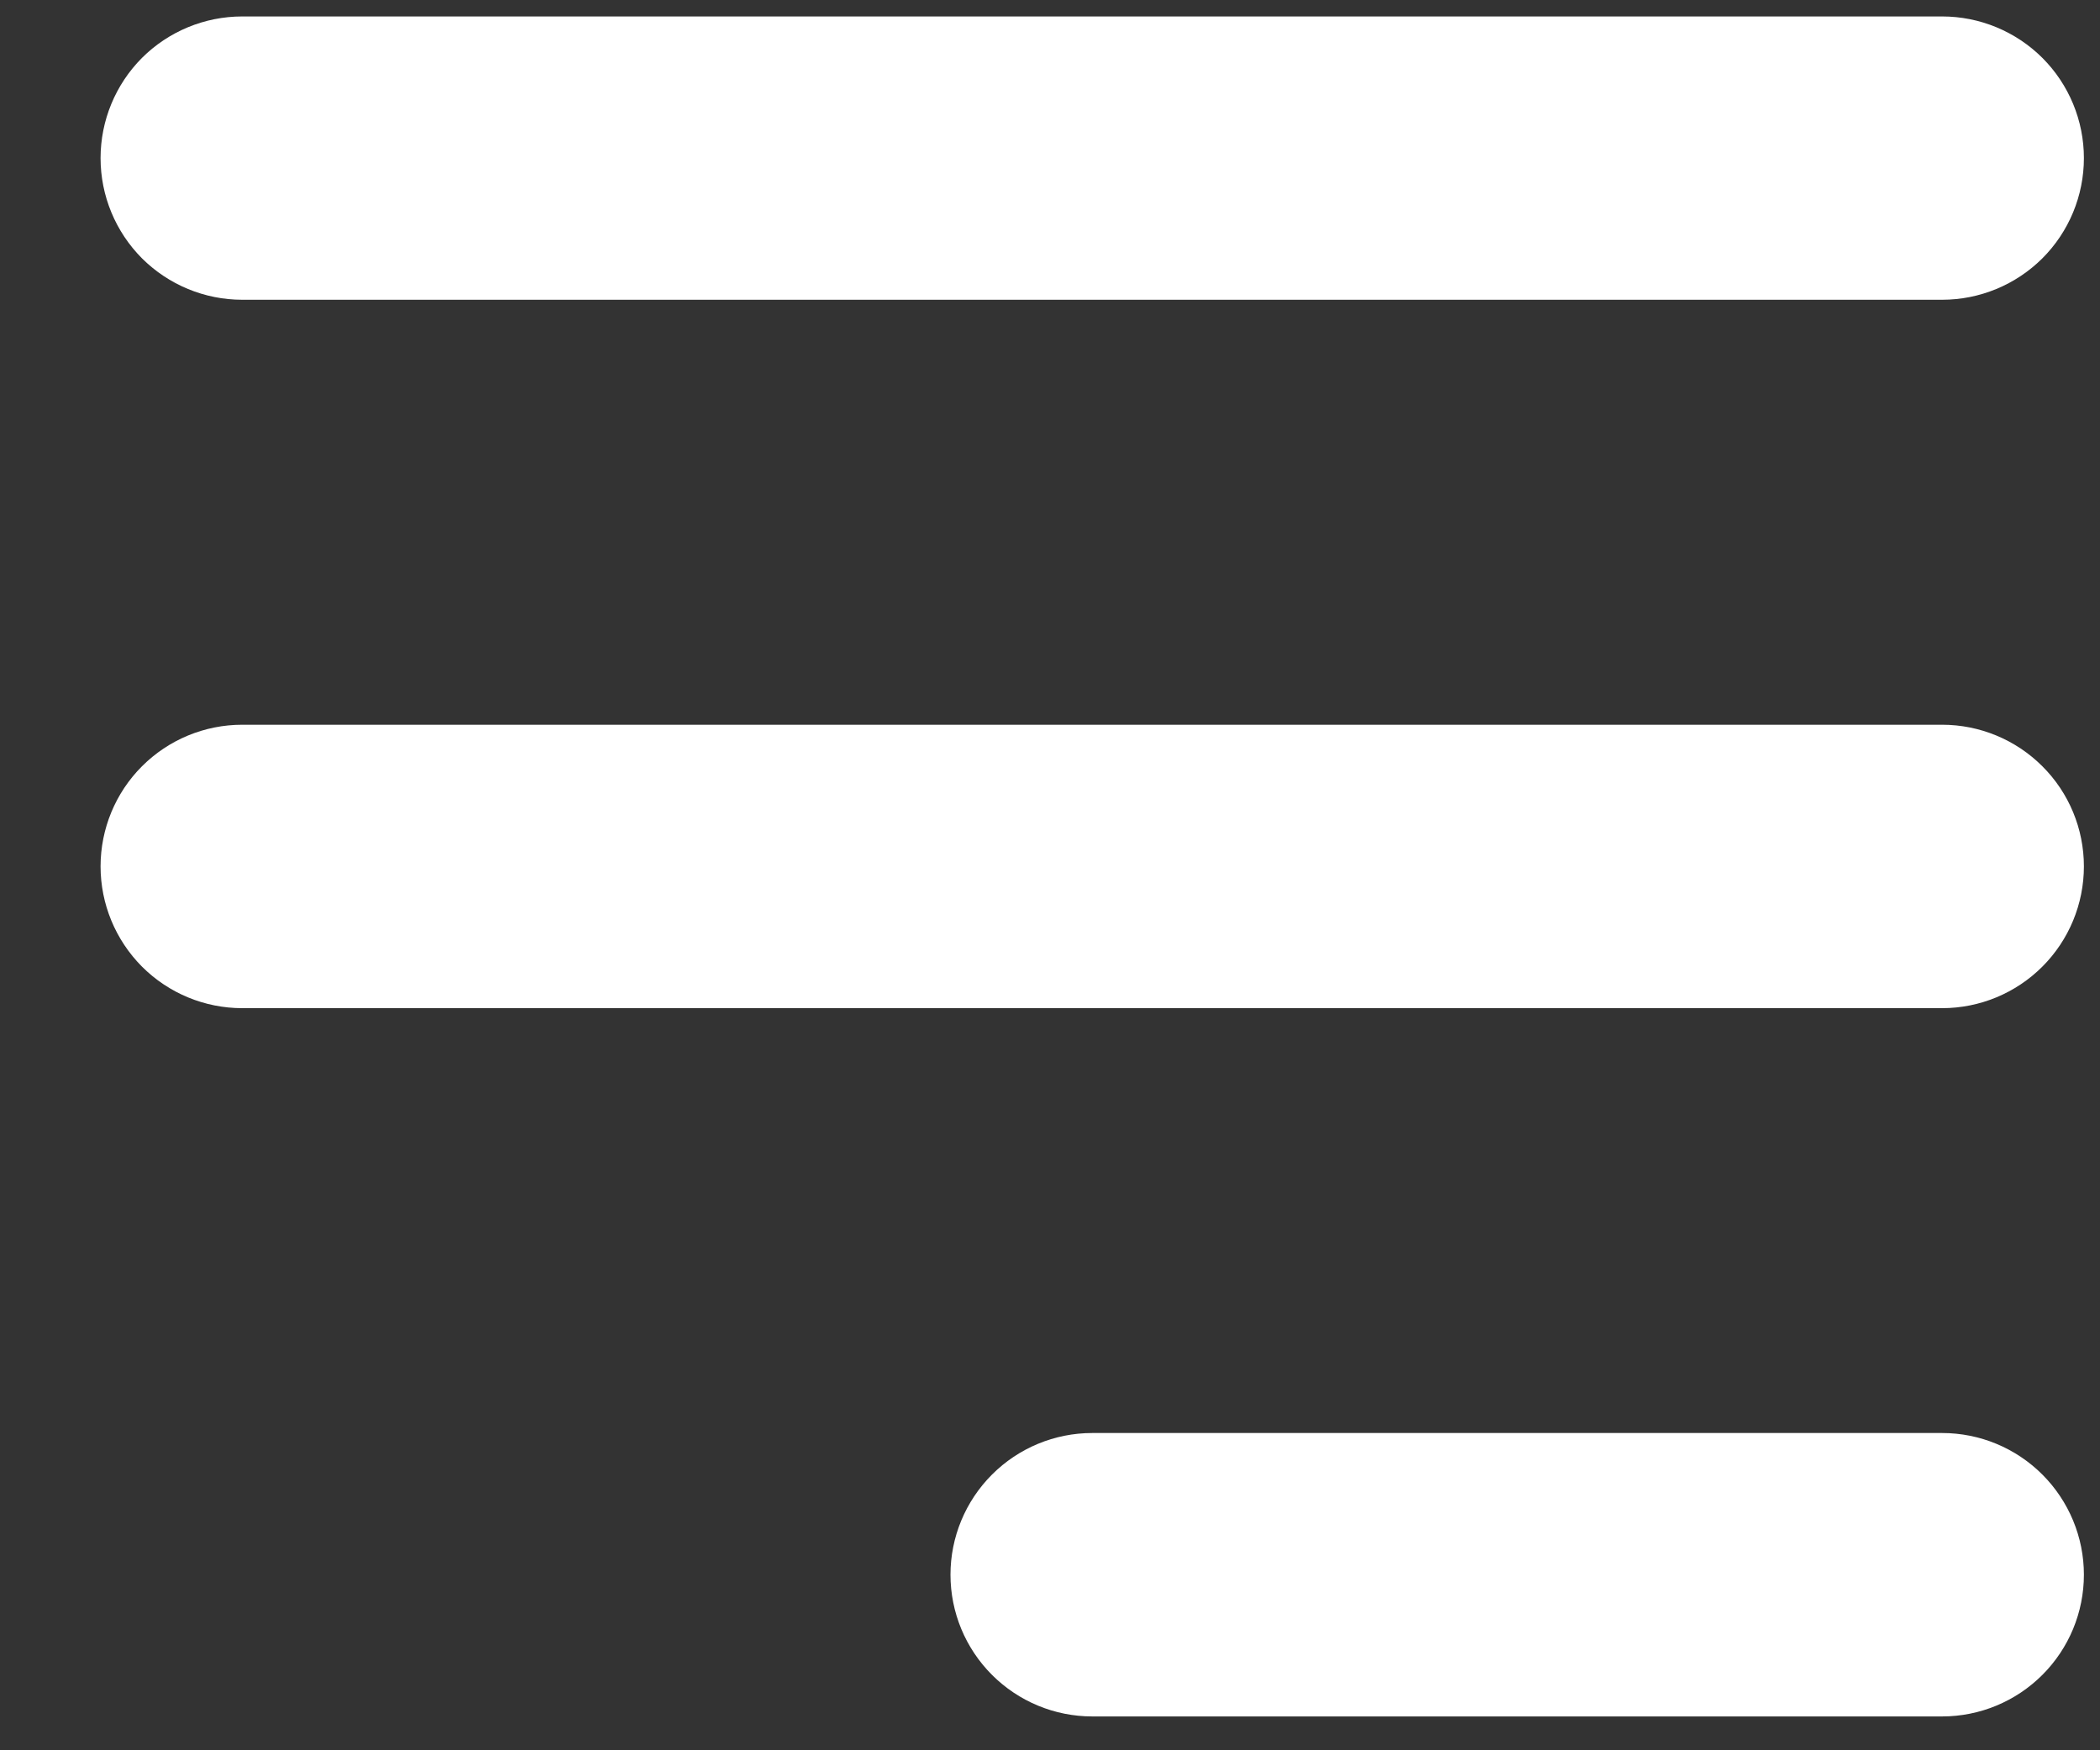 <svg width="18" height="15" viewBox="0 0 18 15" fill="none" xmlns="http://www.w3.org/2000/svg">
<rect x="0" y="0" width="18" height="15" fill="#333333" stroke="none"/>
<path fill-rule="evenodd" clip-rule="evenodd" d="M17.862 1.355C17.862 1.033 17.734 0.724 17.506 0.496C17.278 0.269 16.969 0.141 16.647 0.141H2.076C1.754 0.141 1.445 0.269 1.217 0.496C0.99 0.724 0.862 1.033 0.862 1.355C0.862 1.677 0.99 1.986 1.217 2.214C1.445 2.441 1.754 2.569 2.076 2.569H16.647C16.969 2.569 17.278 2.441 17.506 2.214C17.734 1.986 17.862 1.677 17.862 1.355Z" fill="#fff"/>
<path fill-rule="evenodd" clip-rule="evenodd" d="M17.862 7.425C17.862 7.103 17.734 6.794 17.506 6.567C17.278 6.339 16.969 6.211 16.647 6.211H2.076C1.754 6.211 1.445 6.339 1.217 6.567C0.99 6.794 0.862 7.103 0.862 7.425C0.862 7.747 0.99 8.056 1.217 8.284C1.445 8.512 1.754 8.64 2.076 8.64H16.647C16.969 8.64 17.278 8.512 17.506 8.284C17.734 8.056 17.862 7.747 17.862 7.425Z" fill="#fff"/>
<path fill-rule="evenodd" clip-rule="evenodd" d="M17.862 13.495C17.862 13.174 17.734 12.865 17.506 12.637C17.278 12.409 16.969 12.281 16.647 12.281H9.362C9.04 12.281 8.731 12.409 8.503 12.637C8.275 12.865 8.147 13.174 8.147 13.495C8.147 13.818 8.275 14.126 8.503 14.354C8.731 14.582 9.04 14.71 9.362 14.71H16.647C16.969 14.71 17.278 14.582 17.506 14.354C17.734 14.126 17.862 13.818 17.862 13.495Z" fill="#fff"/>
</svg>